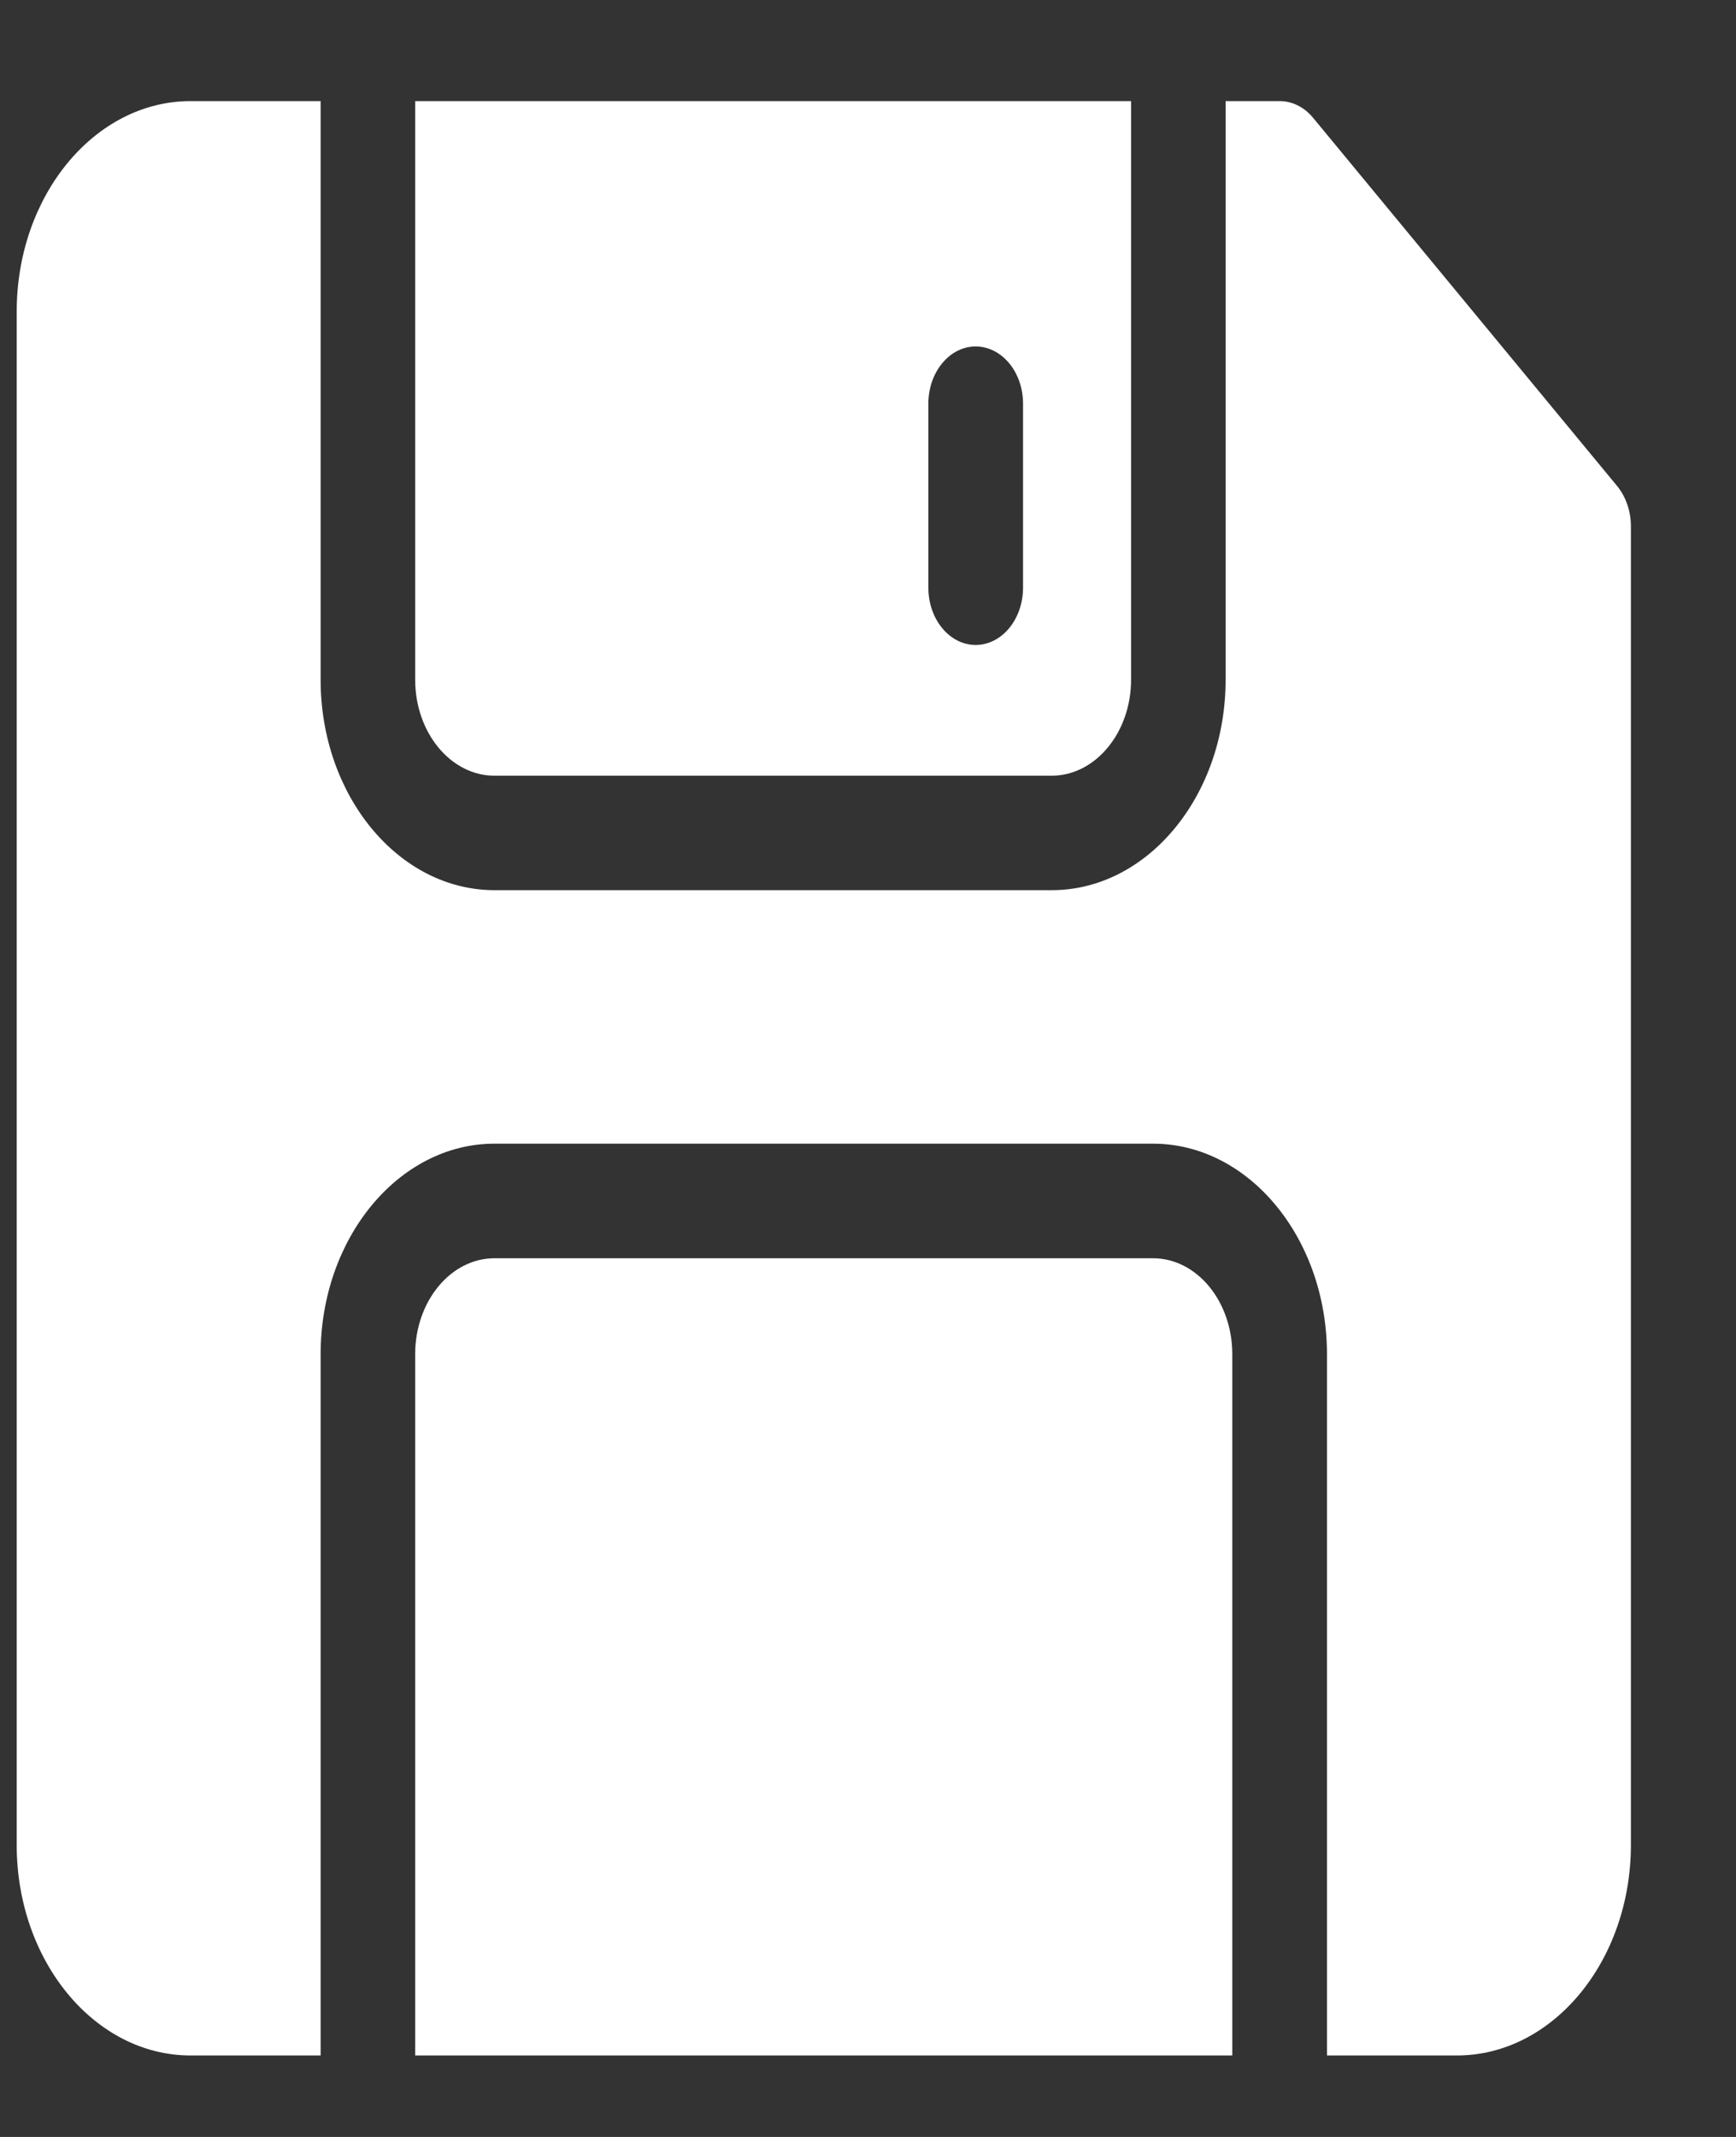 <svg width="13" height="16" viewBox="0 0 13 16" fill="none" xmlns="http://www.w3.org/2000/svg">
<rect x="0" y="0" width="13" height="16" fill="#333333" stroke="none"/>
<g clip-path="url(#clip0)">
<path d="M3.703 5.808H7.875C8.203 5.808 8.47 5.485 8.47 5.089V0.757H3.109V5.089C3.109 5.485 3.375 5.808 3.703 5.808ZM6.952 3.022C6.952 2.786 7.111 2.594 7.306 2.594C7.502 2.594 7.661 2.786 7.661 3.022V4.4C7.661 4.637 7.502 4.829 7.306 4.829C7.111 4.829 6.952 4.637 6.952 4.4V3.022Z" fill="white"/>
<path d="M8.634 9.421H3.703C3.375 9.421 3.109 9.743 3.109 10.14V15.39H9.228V10.14C9.228 9.743 8.962 9.421 8.634 9.421Z" fill="white"/>
<path d="M12.109 3.638L9.833 0.882C9.767 0.802 9.677 0.757 9.583 0.757H9.178V5.089C9.178 5.958 8.594 6.665 7.876 6.665H3.703C2.985 6.665 2.401 5.958 2.401 5.089V0.757H1.427C0.709 0.757 0.125 1.464 0.125 2.334V13.813C0.125 14.683 0.709 15.39 1.427 15.39H2.401V10.14C2.401 9.271 2.985 8.563 3.703 8.563H8.634C9.352 8.563 9.937 9.271 9.937 10.14V15.39H10.91C11.628 15.39 12.213 14.683 12.213 13.813V3.941C12.213 3.827 12.175 3.718 12.109 3.638Z" fill="white"/>
</g>
<defs>
<clipPath id="clip0">
<rect width="12.088" height="14.633" fill="white" transform="translate(0.125 0.757)"/>
</clipPath>
</defs>
</svg>
